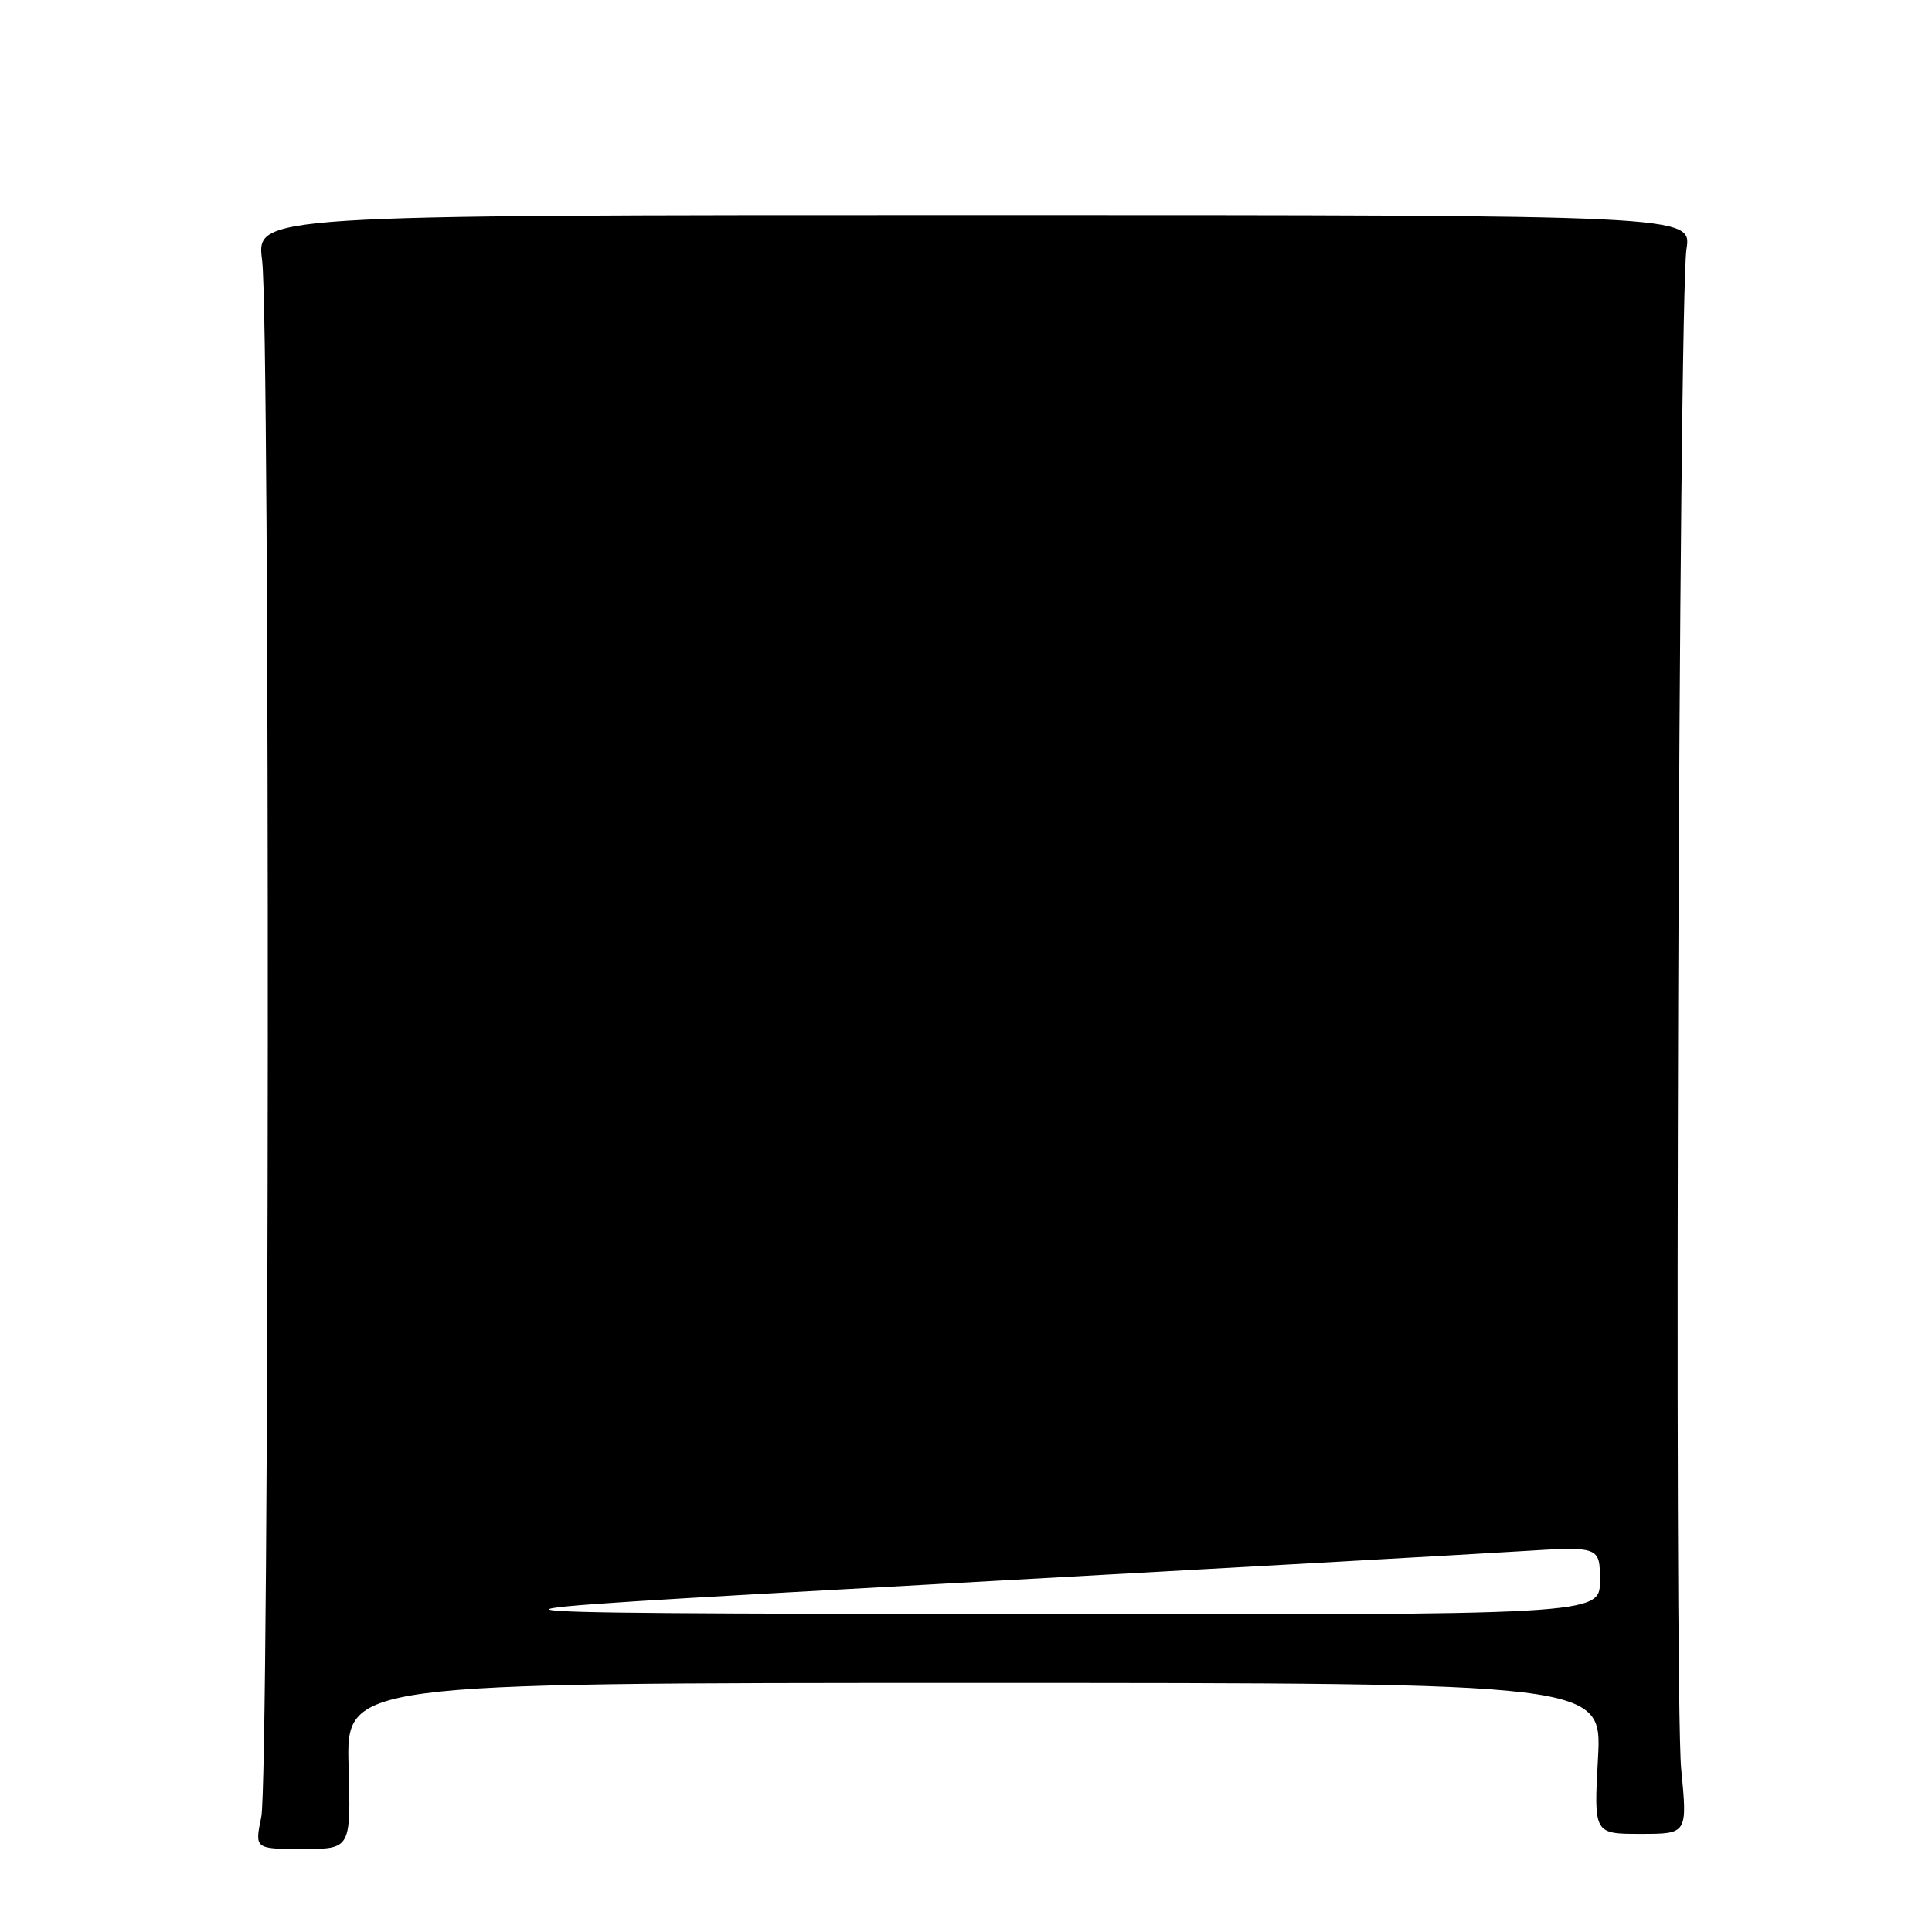 <?xml version="1.0" encoding="UTF-8" standalone="no"?>
<!DOCTYPE svg PUBLIC "-//W3C//DTD SVG 1.1//EN" "http://www.w3.org/Graphics/SVG/1.1/DTD/svg11.dtd" >
<svg xmlns="http://www.w3.org/2000/svg" xmlns:xlink="http://www.w3.org/1999/xlink" version="1.1" viewBox="0 0 256 256">
 <g >
 <path fill="currentColor"
d=" M 46.19 234.00 C 45.88 223.00 45.88 223.00 129.08 223.00 C 212.29 223.00 212.29 223.00 211.74 233.00 C 211.19 243.00 211.19 243.00 217.39 243.00 C 223.60 243.00 223.60 243.00 222.77 234.43 C 221.81 224.37 222.44 39.62 223.47 33.00 C 224.16 28.50 224.16 28.50 129.06 28.50 C 33.96 28.50 33.96 28.50 34.73 34.50 C 35.80 42.84 35.70 235.52 34.62 240.75 C 33.74 245.00 33.74 245.00 40.12 245.00 C 46.50 245.00 46.50 245.00 46.19 234.00 Z  M 122.50 209.99 C 159.90 207.92 195.34 205.93 201.25 205.56 C 212.00 204.89 212.00 204.89 212.00 209.45 C 212.00 214.00 212.00 214.00 133.25 213.88 C 54.50 213.75 54.50 213.75 122.50 209.99 Z "/>
</g>
</svg>